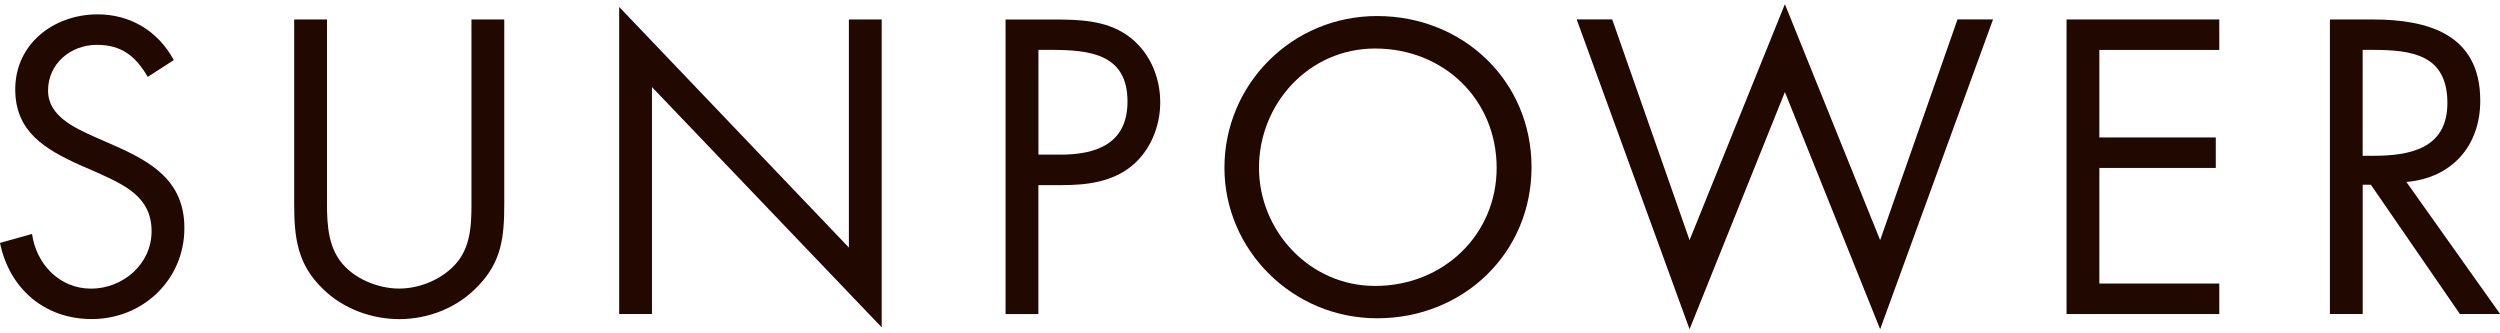 <?xml version="1.0" encoding="UTF-8" standalone="no"?>
<!DOCTYPE svg PUBLIC "-//W3C//DTD SVG 1.1//EN" "http://www.w3.org/Graphics/SVG/1.1/DTD/svg11.dtd">
<svg width="100%" height="100%" viewBox="0 0 150 20" version="1.1" xmlns="http://www.w3.org/2000/svg" xmlns:xlink="http://www.w3.org/1999/xlink" xml:space="preserve" xmlns:serif="http://www.serif.com/" style="fill-rule:evenodd;clip-rule:evenodd;stroke-linejoin:round;stroke-miterlimit:2;">
    <g transform="matrix(3.875,0,0,3.875,0,-0.212)">
        <path d="M2.287,1.245C2.105,0.93 1.887,0.749 1.5,0.749C1.095,0.749 0.744,1.039 0.744,1.457C0.744,1.85 1.149,2.031 1.458,2.171L1.76,2.304C2.353,2.564 2.855,2.86 2.855,3.586C2.855,4.385 2.214,4.995 1.421,4.995C0.69,4.996 0.145,4.523 0,3.816L0.496,3.677C0.562,4.142 0.919,4.524 1.409,4.524C1.899,4.524 2.347,4.149 2.347,3.635C2.347,3.102 1.93,2.921 1.506,2.727L1.228,2.606C0.695,2.364 0.236,2.092 0.236,1.439C0.236,0.731 0.835,0.277 1.512,0.277C2.02,0.277 2.449,0.537 2.691,0.985L2.287,1.245Z" style="fill:rgb(33,8,0);fill-rule:nonzero;"/>
    </g>
    <g transform="matrix(3.875,0,0,3.875,0,-0.212)">
        <path d="M5.063,3.072C5.063,3.411 5.051,3.798 5.262,4.088C5.462,4.366 5.849,4.523 6.181,4.523C6.508,4.523 6.865,4.372 7.076,4.118C7.318,3.828 7.3,3.429 7.3,3.072L7.3,0.356L7.808,0.356L7.808,3.211C7.808,3.707 7.772,4.1 7.409,4.476C7.094,4.815 6.641,4.996 6.181,4.996C5.752,4.996 5.31,4.833 5.002,4.53C4.603,4.149 4.555,3.731 4.555,3.211L4.555,0.356L5.063,0.356L5.063,3.072Z" style="fill:rgb(33,8,0);fill-rule:nonzero;"/>
    </g>
    <g transform="matrix(3.875,0,0,3.875,0,-0.212)">
        <path d="M9.587,0.162L13.144,3.888L13.144,0.356L13.652,0.356L13.652,5.123L10.095,1.403L10.095,4.917L9.587,4.917L9.587,0.162Z" style="fill:rgb(33,8,0);fill-rule:nonzero;"/>
    </g>
    <g transform="matrix(3.875,0,0,3.875,0,-0.212)">
        <path d="M16.078,0.827L16.266,0.827C16.859,0.827 17.458,0.881 17.458,1.626C17.458,2.279 16.98,2.449 16.418,2.449L16.079,2.449L16.079,0.827L16.078,0.827ZM16.078,2.921L16.447,2.921C16.828,2.921 17.222,2.873 17.53,2.619C17.814,2.383 17.965,2.008 17.965,1.639C17.965,1.234 17.79,0.835 17.451,0.599C17.118,0.369 16.713,0.357 16.32,0.357L15.57,0.357L15.57,4.918L16.078,4.918L16.078,2.921Z" style="fill:rgb(33,8,0);fill-rule:nonzero;"/>
    </g>
    <g transform="matrix(3.875,0,0,3.875,0,-0.212)">
        <path d="M23.714,2.643C23.714,3.973 22.66,4.983 21.322,4.983C20.013,4.983 18.959,3.925 18.959,2.653C18.959,1.361 20.003,0.303 21.322,0.303C22.66,0.303 23.714,1.313 23.714,2.643ZM19.494,2.653C19.494,3.623 20.271,4.482 21.292,4.482C22.35,4.482 23.174,3.688 23.174,2.653C23.174,1.6 22.359,0.806 21.292,0.806C20.262,0.806 19.494,1.665 19.494,2.653Z" style="fill:rgb(33,8,0);fill-rule:nonzero;"/>
    </g>
    <g transform="matrix(3.875,0,0,3.875,0,-0.212)">
        <path d="M26.161,3.773L27.637,0.119L29.112,3.773L30.31,0.355L30.86,0.355L29.112,5.152L27.637,1.48L26.161,5.152L24.413,0.355L24.963,0.355L26.161,3.773Z" style="fill:rgb(33,8,0);fill-rule:nonzero;"/>
    </g>
    <g transform="matrix(3.875,0,0,3.875,0,-0.212)">
        <path d="M31.998,0.356L34.363,0.356L34.363,0.828L32.506,0.828L32.506,2.183L34.309,2.183L34.309,2.655L32.506,2.655L32.506,4.445L34.363,4.445L34.363,4.917L31.998,4.917L31.998,0.356Z" style="fill:rgb(33,8,0);fill-rule:nonzero;"/>
    </g>
    <g transform="matrix(3.875,0,0,3.875,0,-0.212)">
        <path d="M36.583,0.827L36.734,0.827C37.345,0.827 37.895,0.9 37.895,1.65C37.895,2.358 37.314,2.467 36.74,2.467L36.583,2.467L36.583,0.827ZM36.583,2.915L36.71,2.915L38.089,4.917L38.712,4.917L37.26,2.872C37.962,2.812 38.404,2.316 38.404,1.614C38.404,0.586 37.6,0.356 36.735,0.356L36.076,0.356L36.076,4.917L36.584,4.917L36.584,2.915L36.583,2.915Z" style="fill:rgb(33,8,0);fill-rule:nonzero;"/>
    </g>
</svg>
